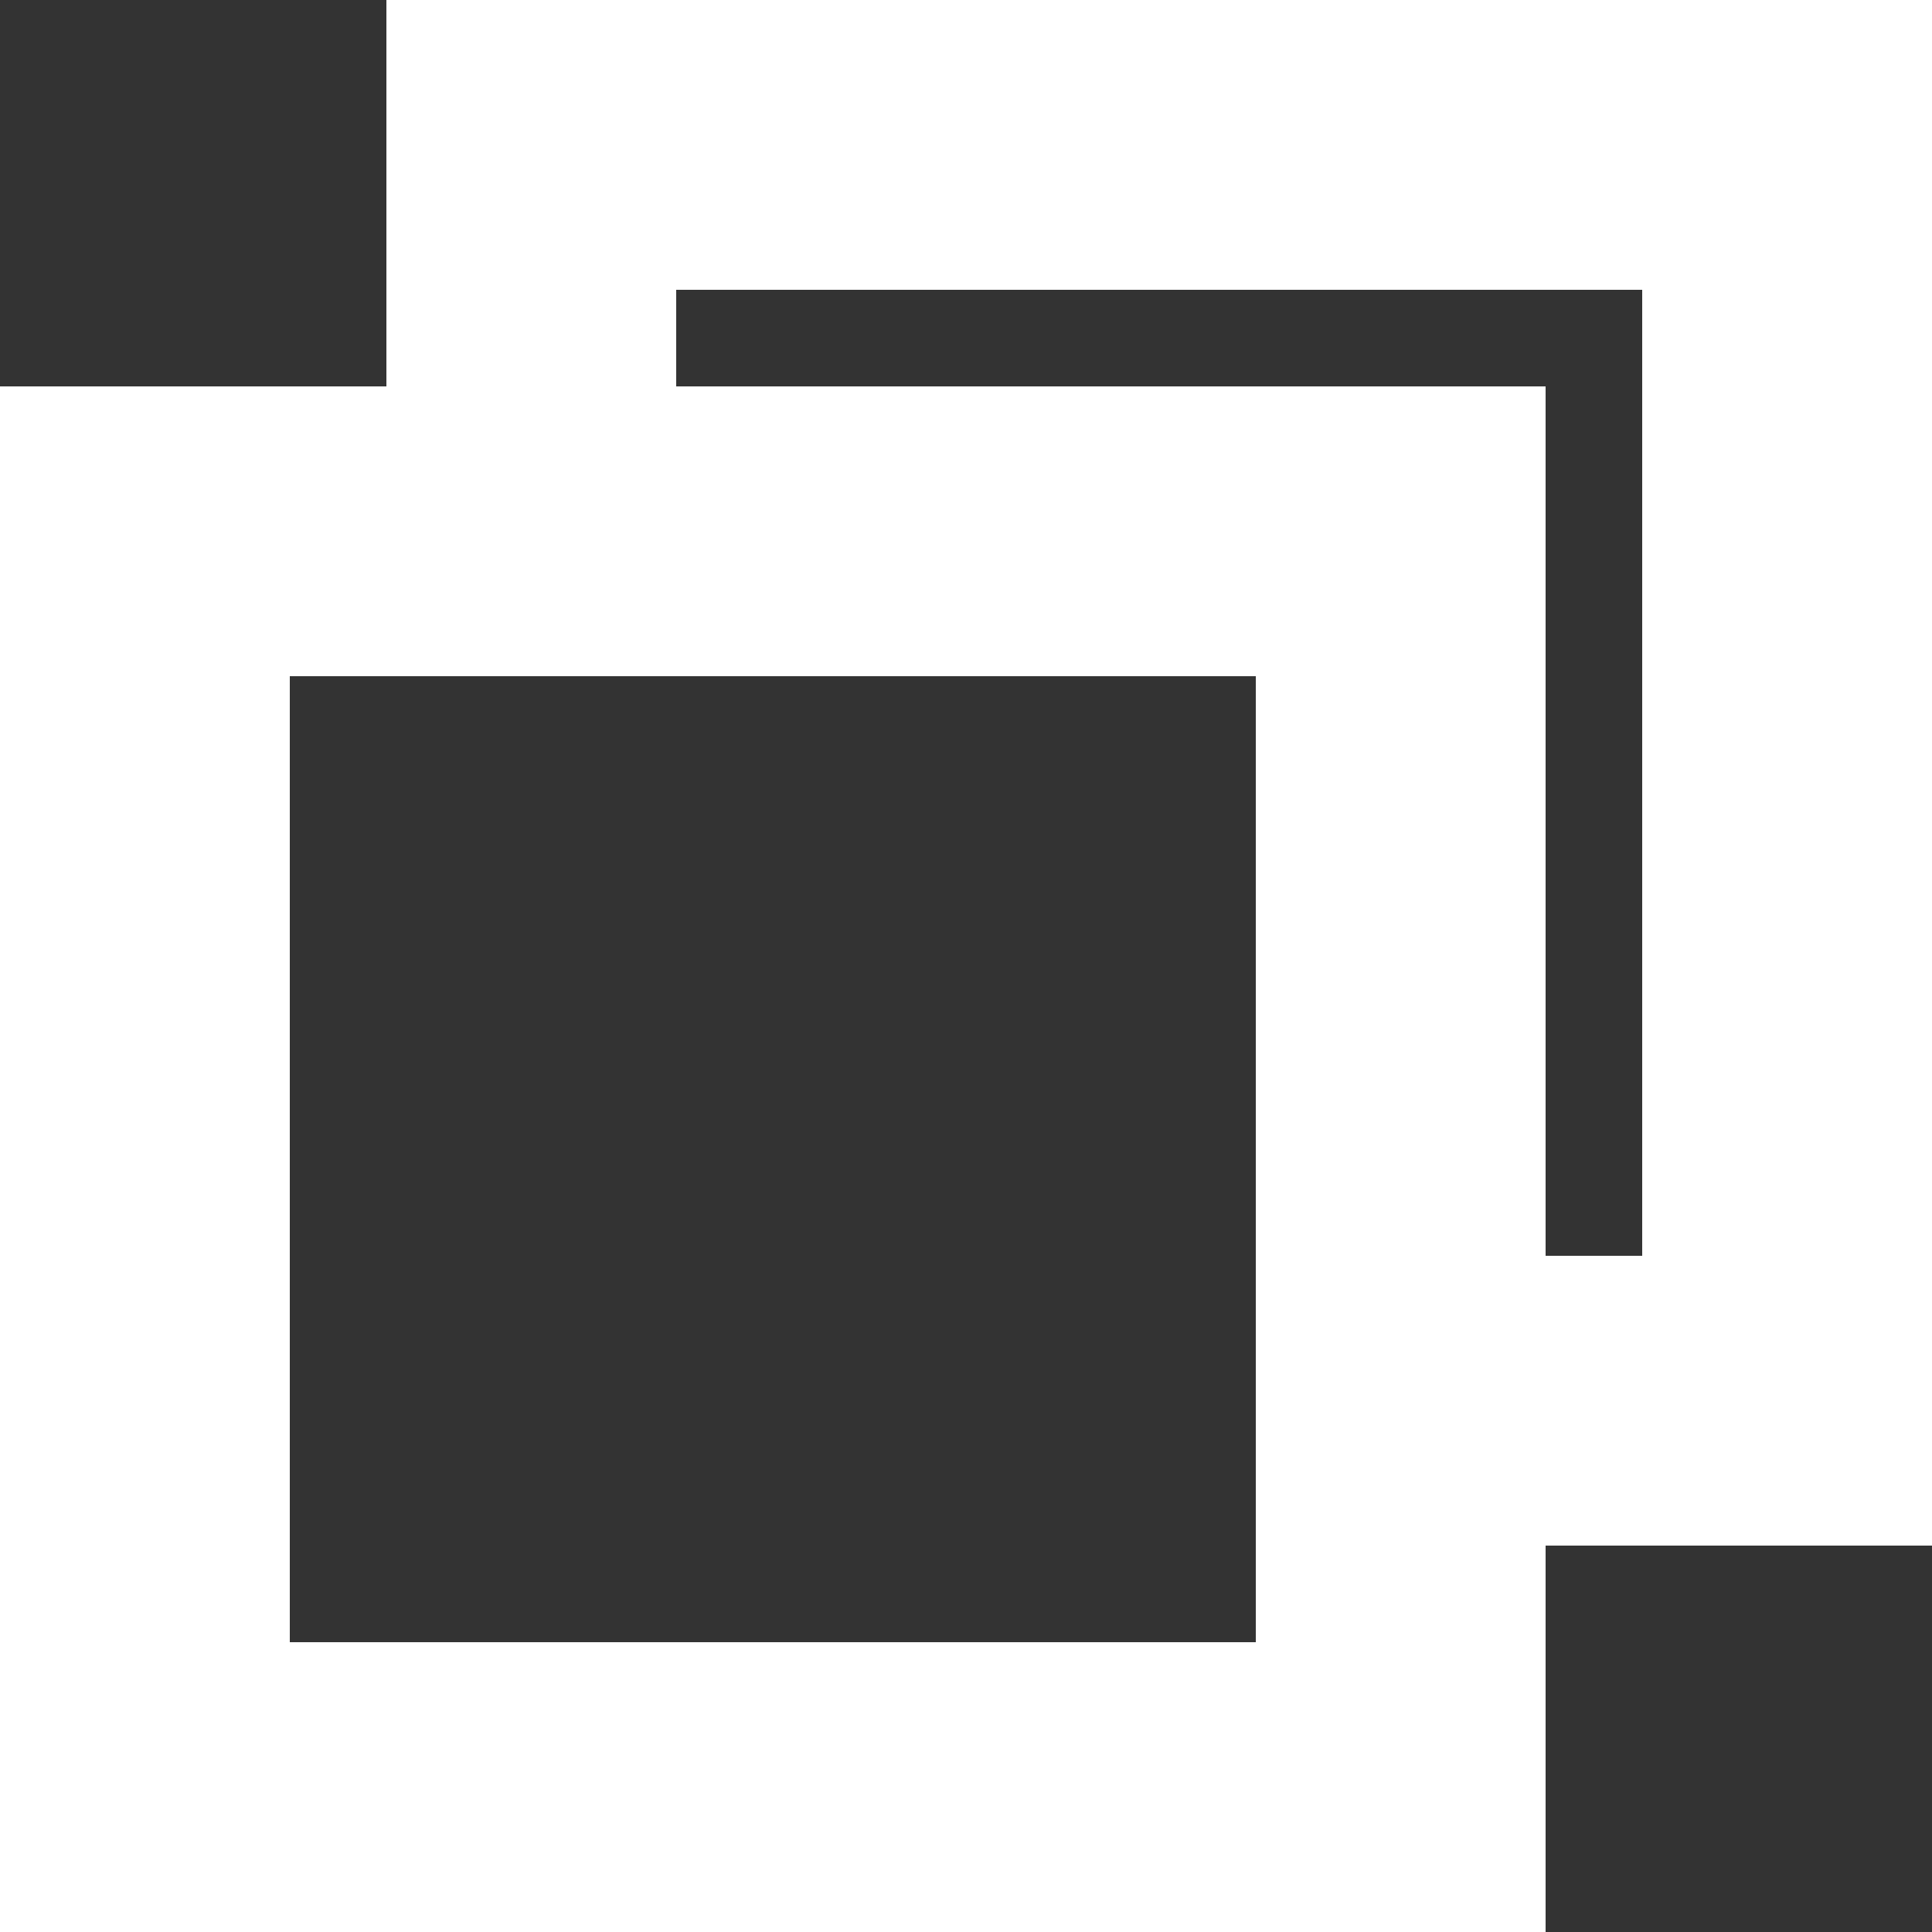 <svg width="10" height="10" viewBox="0 0 10 10" fill="none" xmlns="http://www.w3.org/2000/svg">
<rect x="0" y="0" width="10" height="10" fill="#333333" stroke="none"/>
<rect x="0.75" y="2.75" width="6.5" height="6.5" stroke="white" stroke-width="1.5"/>
<path fill-rule="evenodd" clip-rule="evenodd" d="M3.5 1.5H8.5V6.5H8V8H8.5H10V6.5V1.5V0H8.5H3.5H2V1.5V2H3.5V1.5Z" fill="white"/>
</svg>
